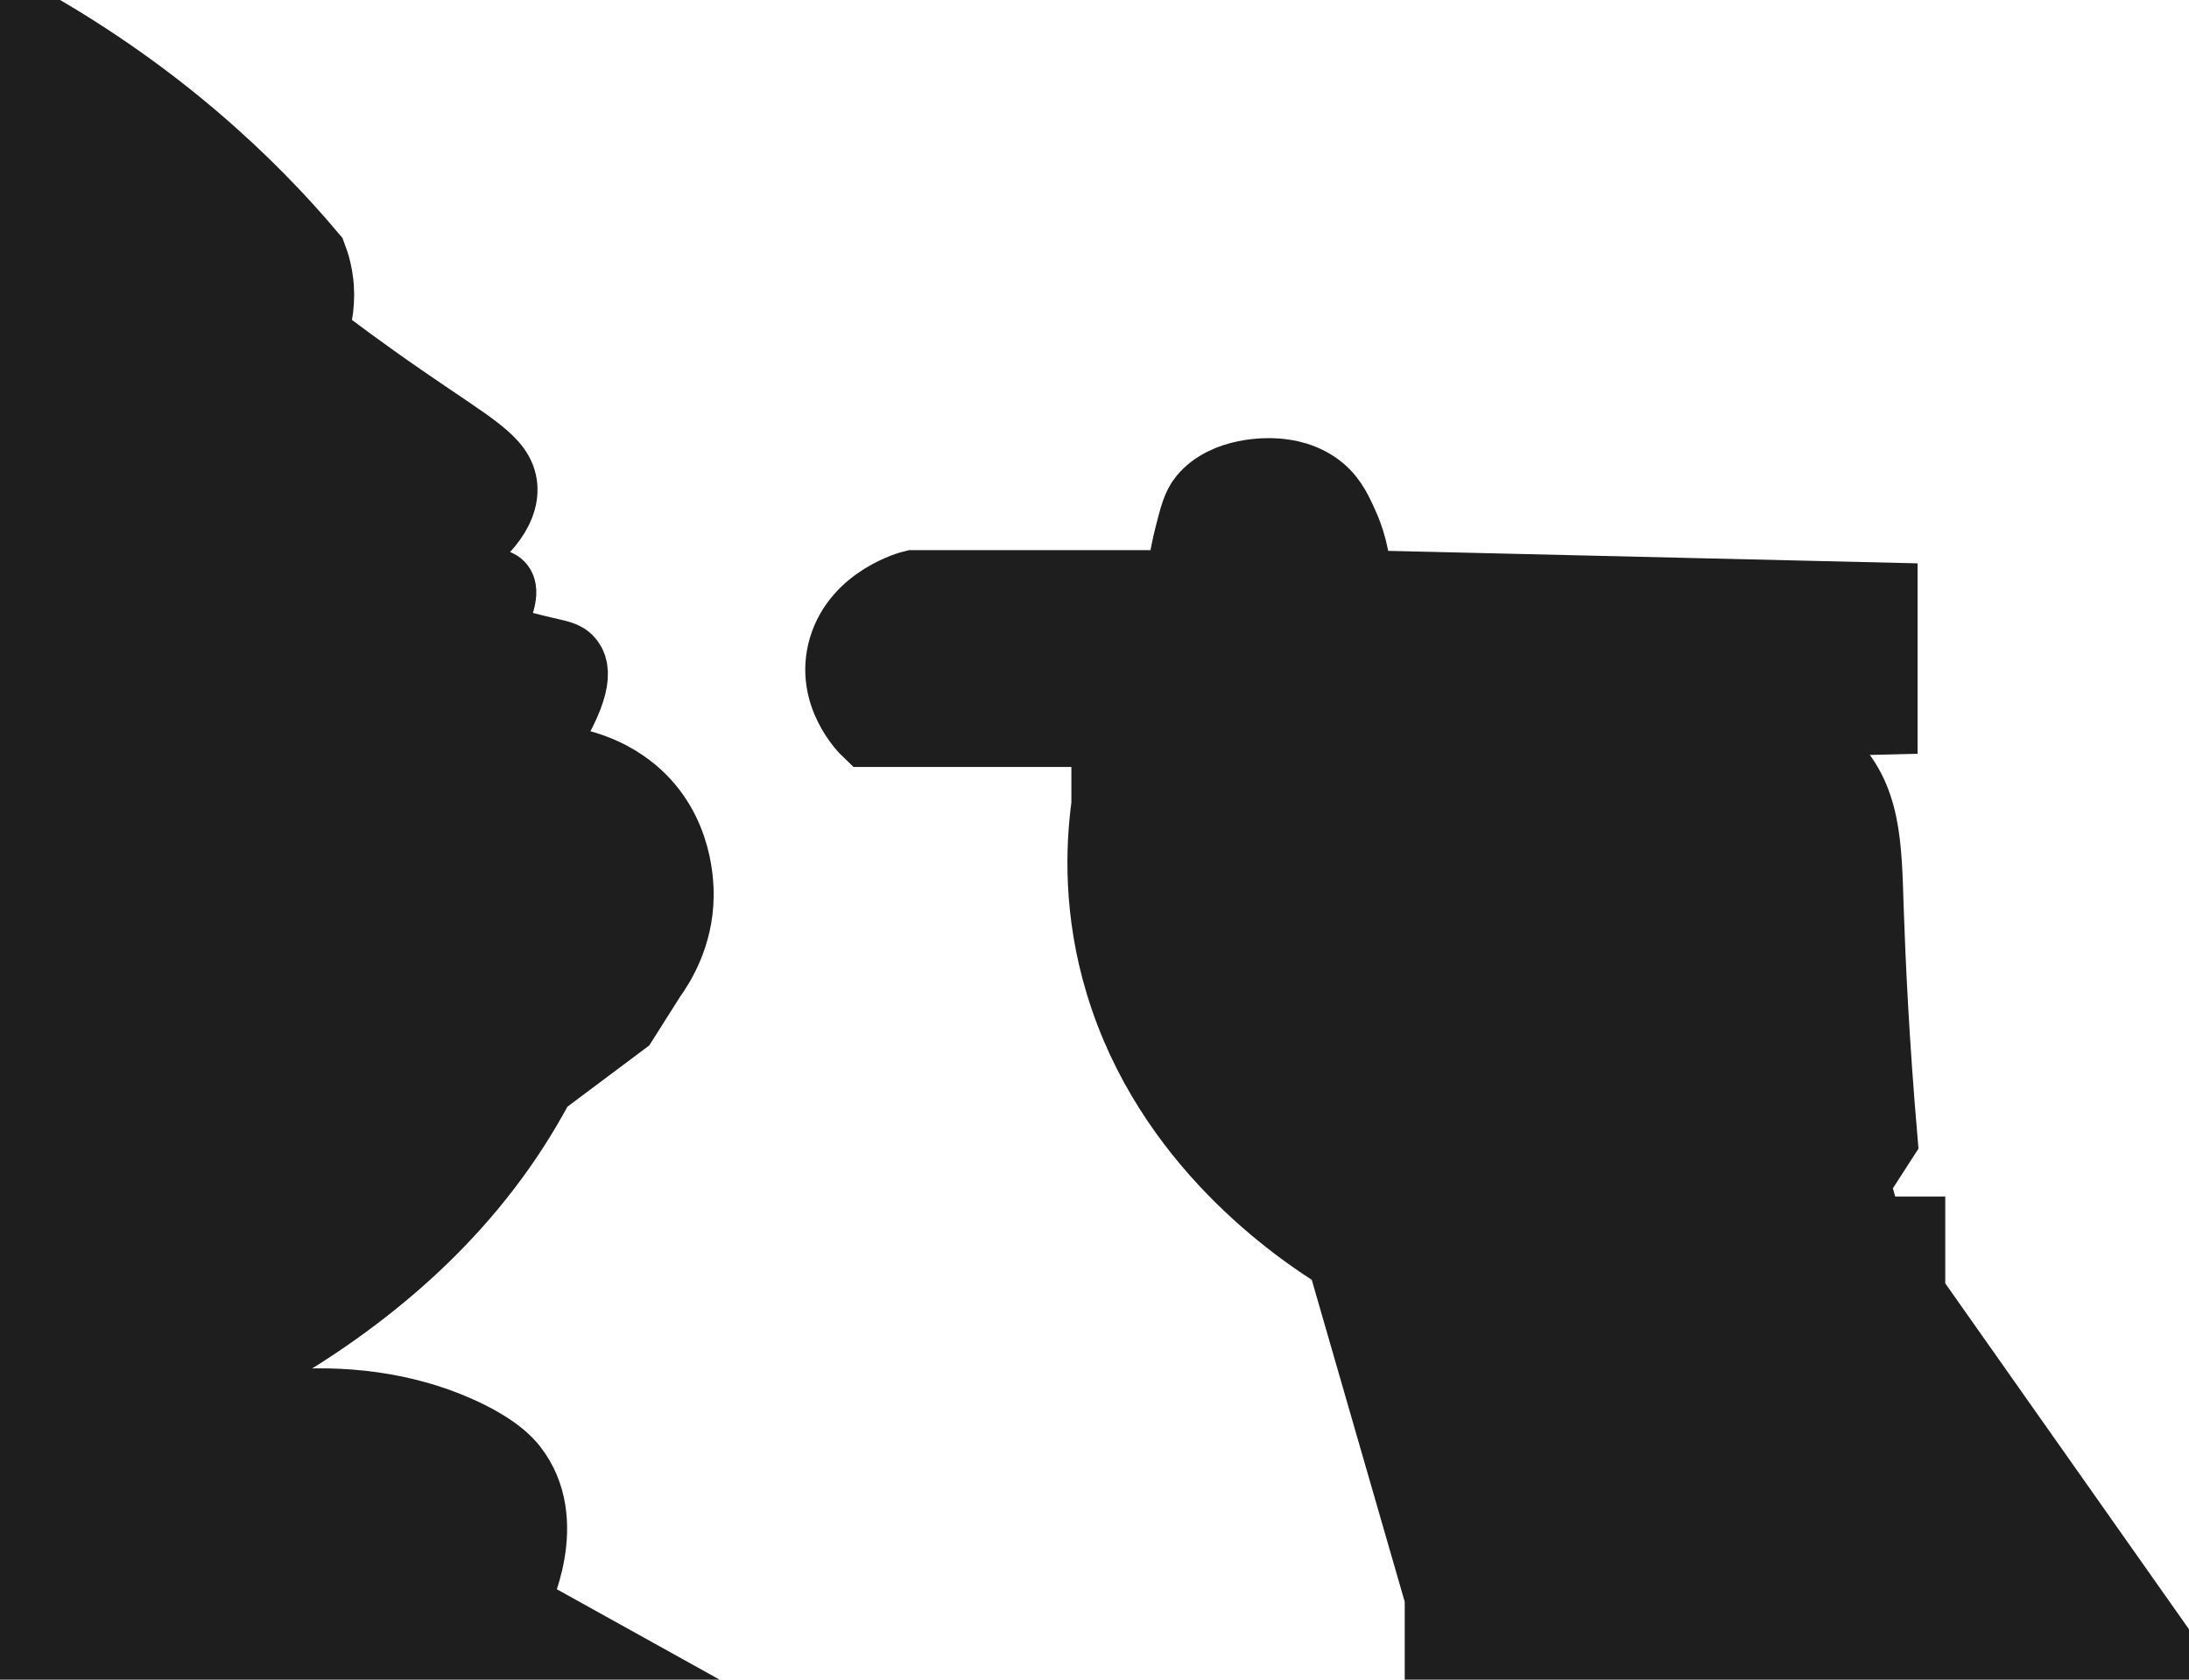 <svg width="43" height="33" viewBox="0 0 43 33" fill="none" xmlns="http://www.w3.org/2000/svg">
<g clip-path="url(#clip0_1501_545)">
<path d="M0.136 0.215C1.218 0.799 2.503 1.607 3.805 2.716C4.751 3.522 5.513 4.318 6.116 5.036C6.176 5.192 6.233 5.4 6.252 5.647C6.279 6.04 6.192 6.362 6.116 6.56C6.499 6.853 7.108 7.31 7.883 7.845C9.275 8.807 9.81 9.066 9.856 9.562C9.875 9.762 9.84 10.302 8.698 11.02C8.788 11.183 8.88 11.344 8.97 11.508C9.033 11.508 9.125 11.508 9.242 11.508C9.644 11.501 9.729 11.469 9.786 11.508C9.873 11.569 9.881 11.787 9.514 12.485C9.701 12.548 9.981 12.639 10.329 12.729C10.9 12.878 11.041 12.873 11.145 12.973C11.319 13.144 11.324 13.569 10.601 14.683V14.927C10.892 14.932 11.591 14.979 12.232 15.416C13.273 16.124 13.325 17.284 13.319 17.614C13.309 18.376 12.961 18.94 12.776 19.196C12.594 19.482 12.414 19.77 12.232 20.056L10.601 21.277C10.517 21.441 10.424 21.602 10.329 21.766C9.027 23.976 7.097 25.541 5.165 26.65C5.254 26.975 5.347 27.302 5.436 27.627C6.41 27.529 7.706 27.561 8.97 28.116C9.726 28.448 9.981 28.75 10.057 28.848C10.865 29.879 10.161 31.332 10.057 31.535C10.862 31.982 11.669 32.431 12.474 32.878H0.136V0.215Z" fill="#1E1E1E" stroke="#1E1E1E" stroke-width="1.4" stroke-miterlimit="10"/>
<path d="M28.294 32.878V31.371L26.367 24.696C25.497 24.159 22.958 22.44 22.018 19.323C21.591 17.912 21.629 16.666 21.746 15.811V14.368H17.046C17.005 14.329 16.309 13.645 16.581 12.729C16.861 11.789 17.897 11.518 17.94 11.508H23.206C23.23 11.274 23.276 10.934 23.377 10.531C23.475 10.145 23.526 9.95 23.649 9.798C24.081 9.271 24.937 9.305 25.008 9.31C25.157 9.317 25.5 9.339 25.823 9.554C26.117 9.75 26.234 9.996 26.367 10.287C26.484 10.538 26.631 10.956 26.639 11.508C30.083 11.589 33.524 11.672 36.968 11.752V14.126L34.25 14.194C34.72 14.273 35.37 14.456 35.881 14.927C36.653 15.64 36.656 16.603 36.696 17.858C36.732 18.915 36.802 20.449 36.968 22.388C36.786 22.669 36.607 22.95 36.425 23.231L36.696 24.208H37.512V25.436L42.755 32.878H28.294Z" fill="#1E1E1E" stroke="#1E1E1E" stroke-width="1.4" stroke-miterlimit="10"/>
</g>
<defs>
<clipPath id="clip0_1501_545">
<rect width="43" height="33" fill="white"/>
</clipPath>
</defs>
</svg>
